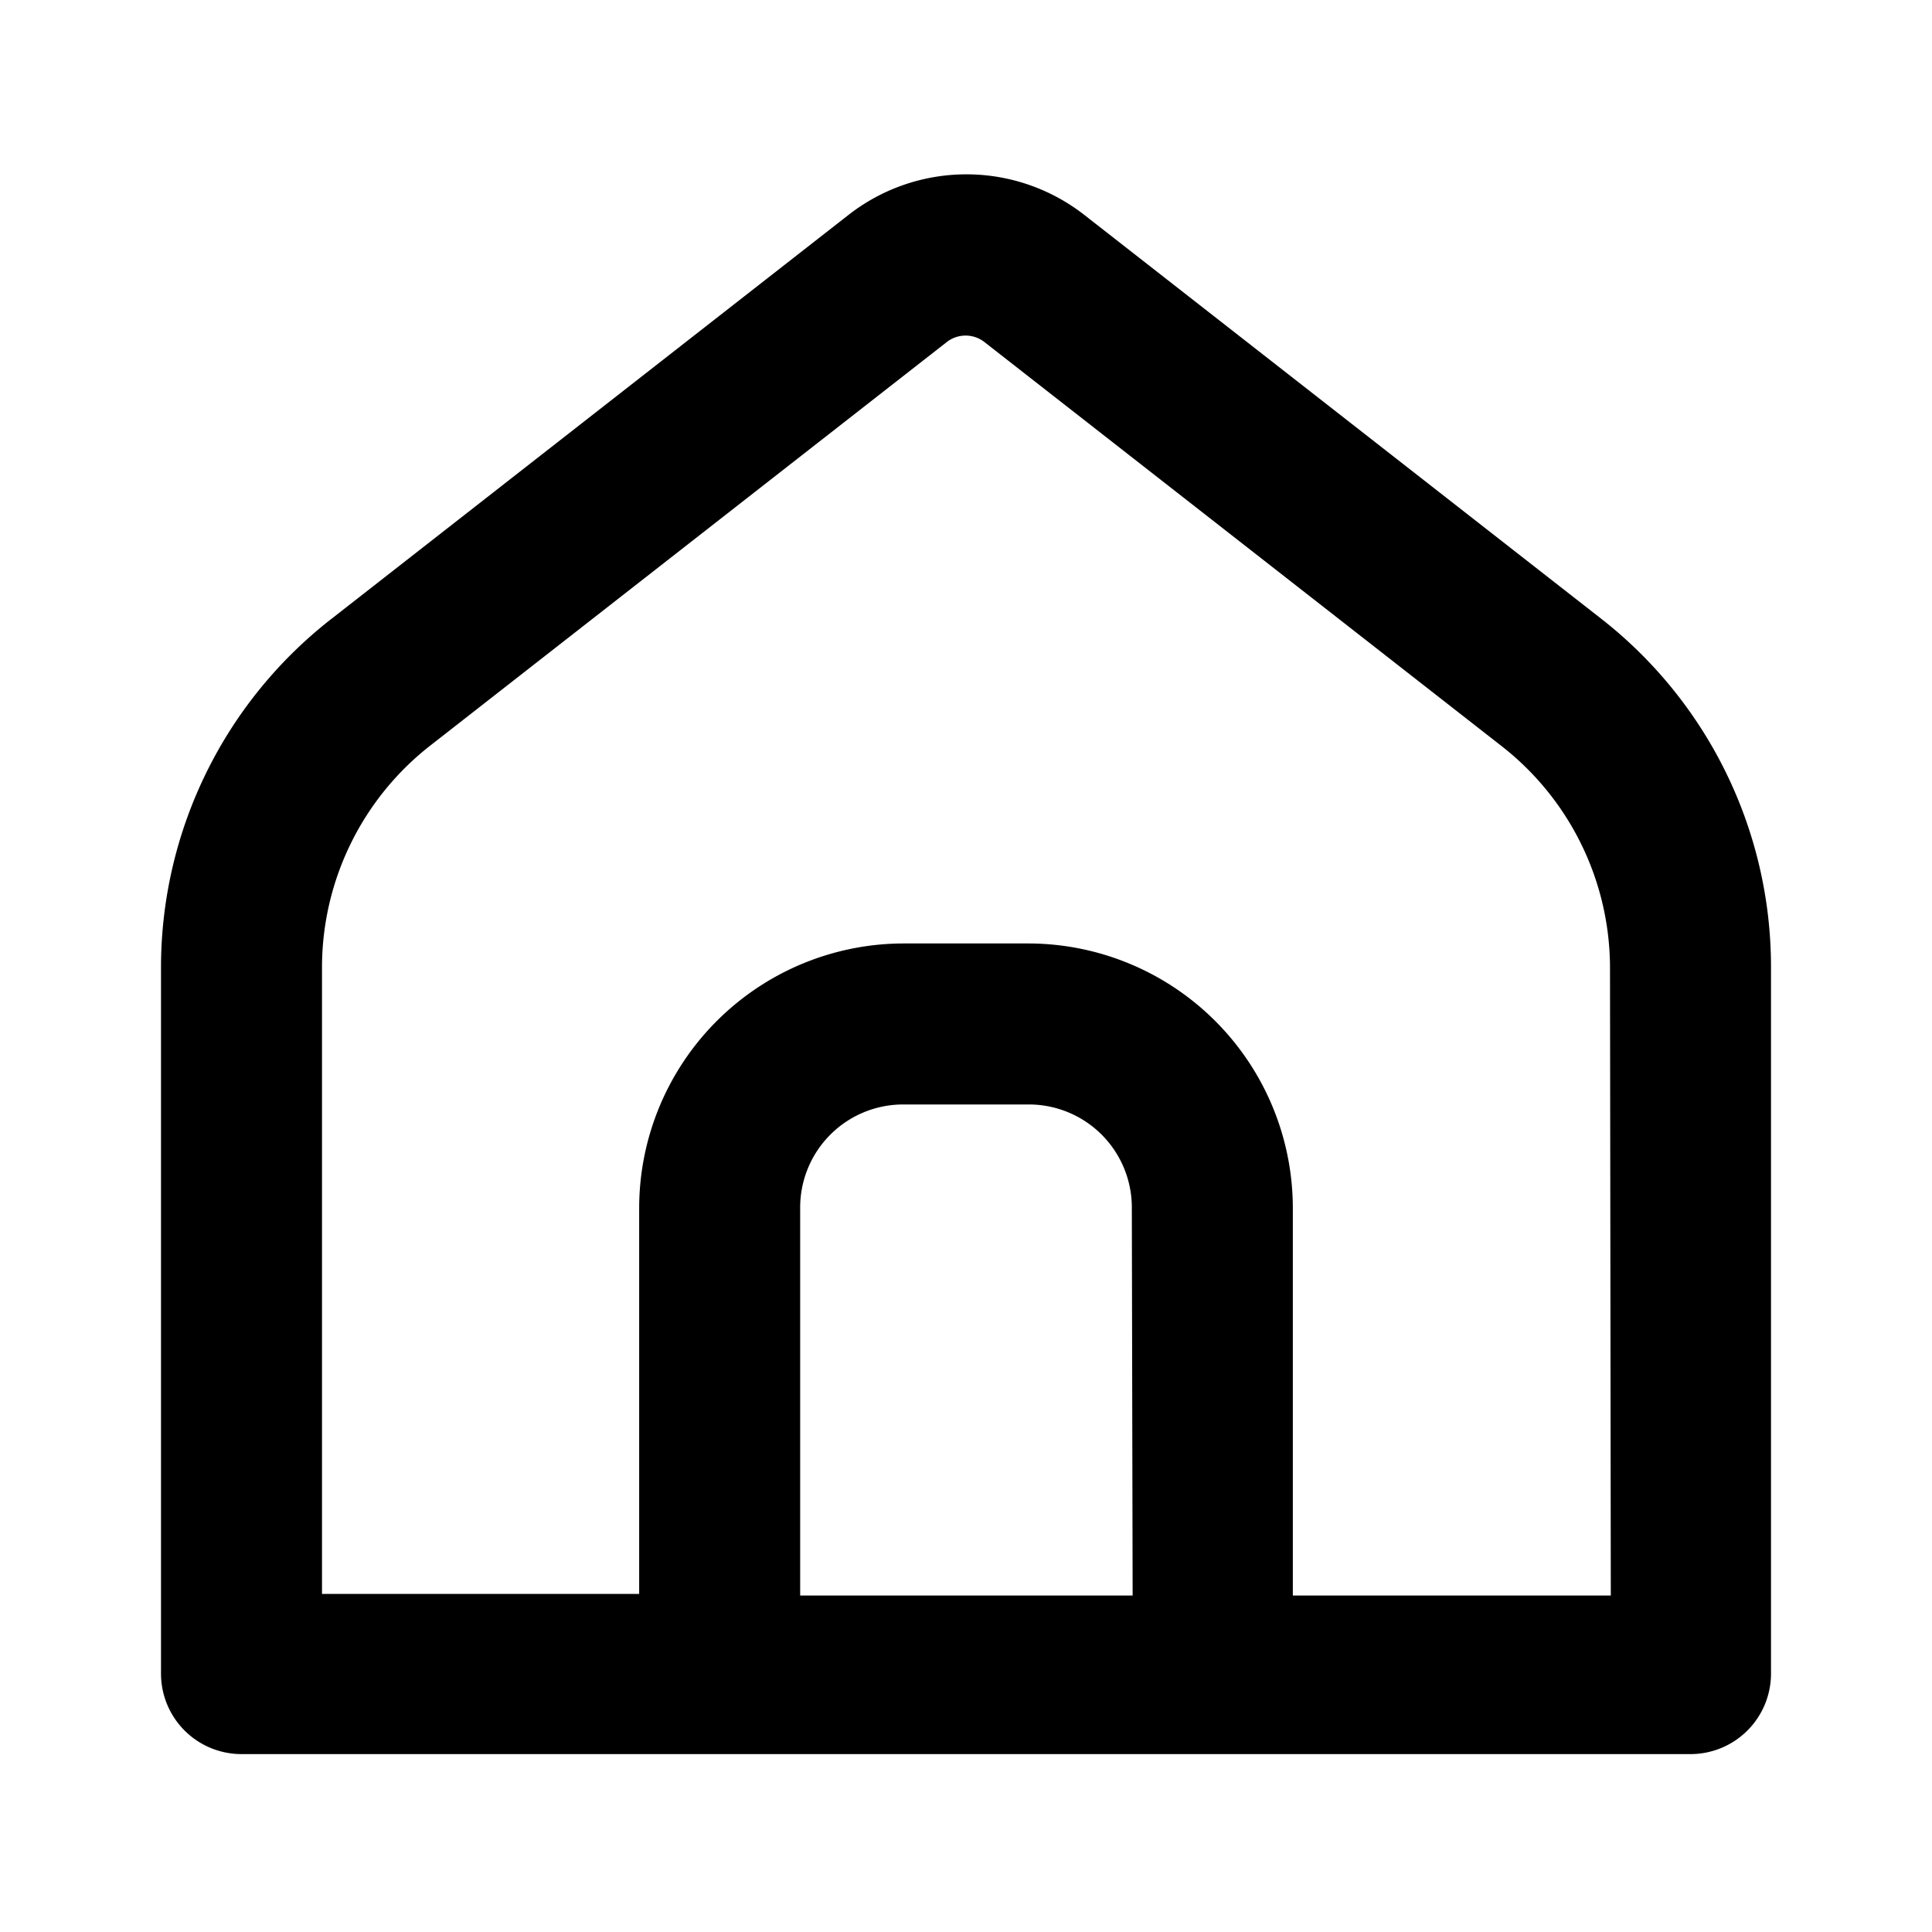 <?xml version="1.0" encoding="UTF-8" standalone="no"?> <svg id="Layer_1" data-name="Layer 1" xmlns="http://www.w3.org/2000/svg" viewBox="0 0 24 24"><title>home</title><path d="M19.87,7.67l-6.4-5a2.38,2.38,0,0,0-2.93,0l-6.4,5A5.49,5.49,0,0,0,2,12v8.79a1,1,0,0,0,1,1H21a1,1,0,0,0,1-1V12A5.49,5.49,0,0,0,19.87,7.67Zm-5.8,12.15H9.94V15a1.28,1.28,0,0,1,1.28-1.28h1.56A1.28,1.28,0,0,1,14.06,15Zm5.94,0H16.06V15a3.29,3.29,0,0,0-3.28-3.28H11.22A3.29,3.29,0,0,0,7.94,15v4.8H4V12A3.5,3.5,0,0,1,5.36,9.25l6.4-5a.38.38,0,0,1,.47,0l6.4,5A3.5,3.5,0,0,1,20,12Z"/></svg>